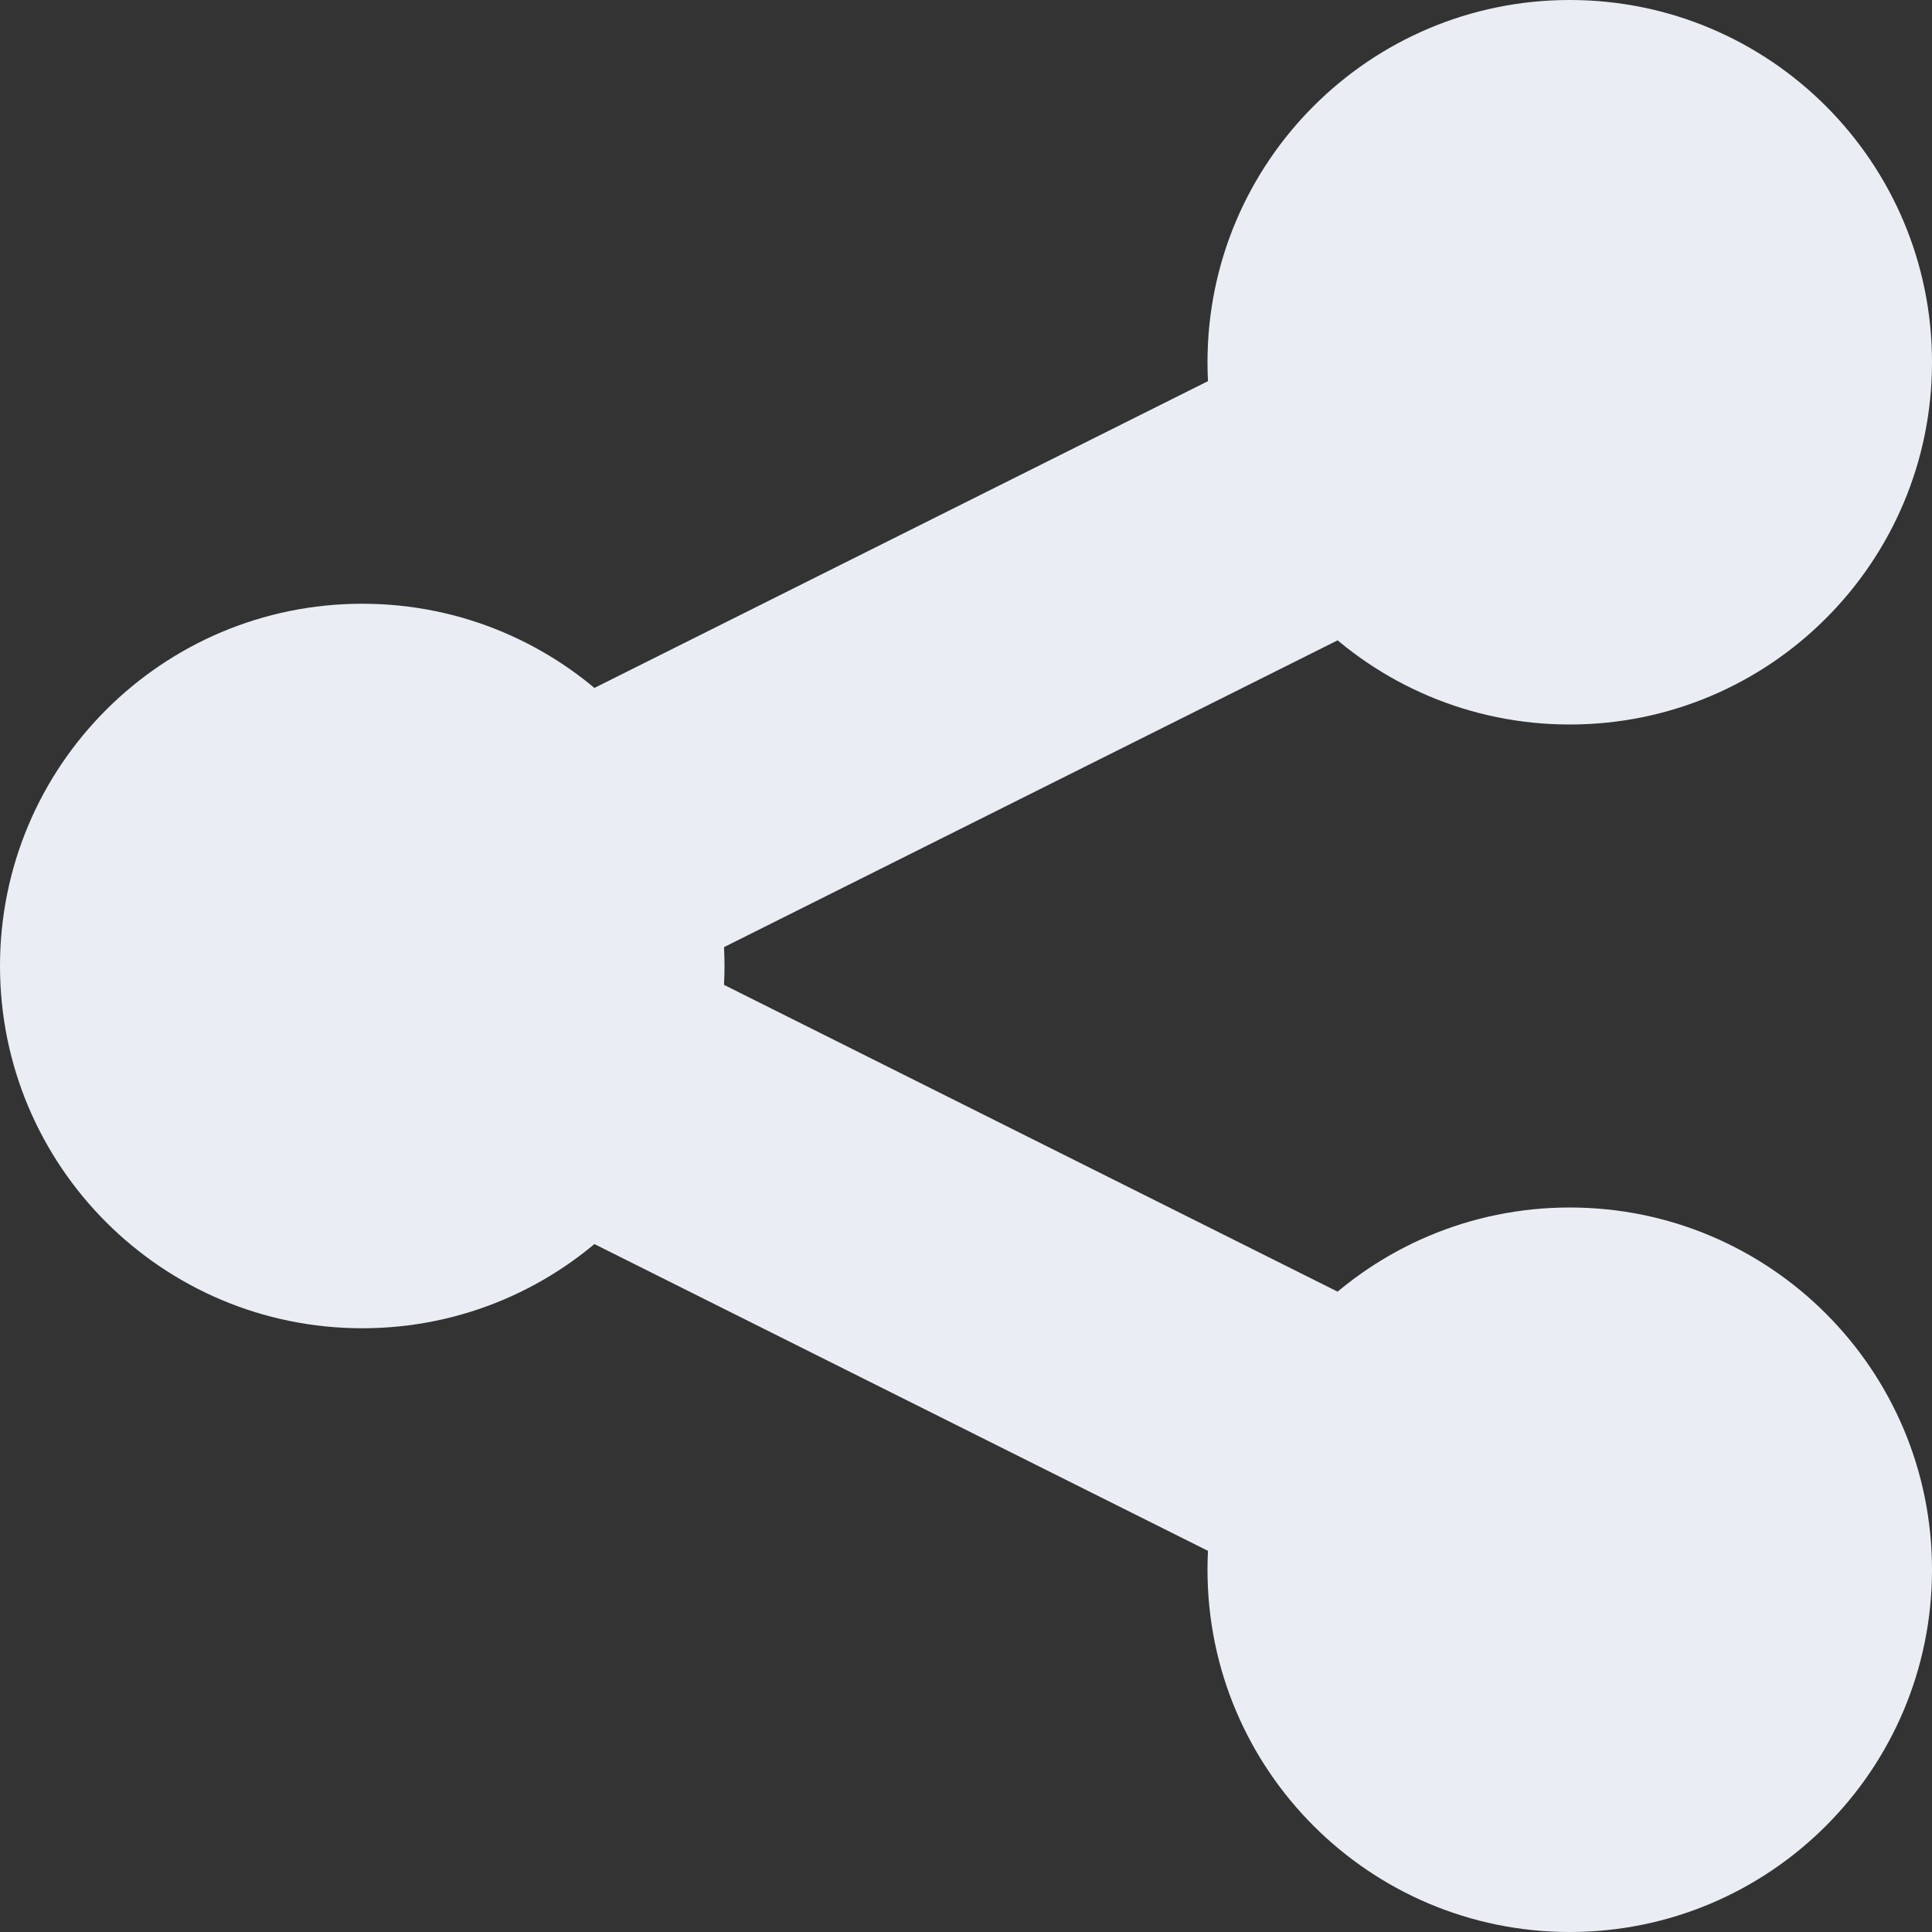 <svg width="20" height="20" viewBox="0 0 20 20" fill="none" xmlns="http://www.w3.org/2000/svg">
<rect x="0" y="0" width="20" height="20" fill="#333333" stroke="none"/>
<path d="M3.75 13.75C5.821 13.75 7.5 12.071 7.5 10C7.5 7.929 5.821 6.25 3.75 6.25C1.679 6.25 0 7.929 0 10C0 12.071 1.679 13.75 3.75 13.75Z" fill="#EAEEF4"/>
<path d="M16.25 7.5C18.321 7.5 20 5.821 20 3.75C20 1.679 18.321 0 16.25 0C14.179 0 12.5 1.679 12.5 3.75C12.5 5.821 14.179 7.5 16.25 7.5Z" fill="#EAEEF4"/>
<path d="M16.25 20C18.321 20 20 18.321 20 16.25C20 14.179 18.321 12.5 16.25 12.5C14.179 12.5 12.5 14.179 12.5 16.25C12.5 18.321 14.179 20 16.25 20Z" fill="#EAEEF4"/>
<path d="M16.25 3.75L3.75 10L16.25 16.25" stroke="#EAEEF4" stroke-width="3" stroke-miterlimit="10"/>
</svg>
